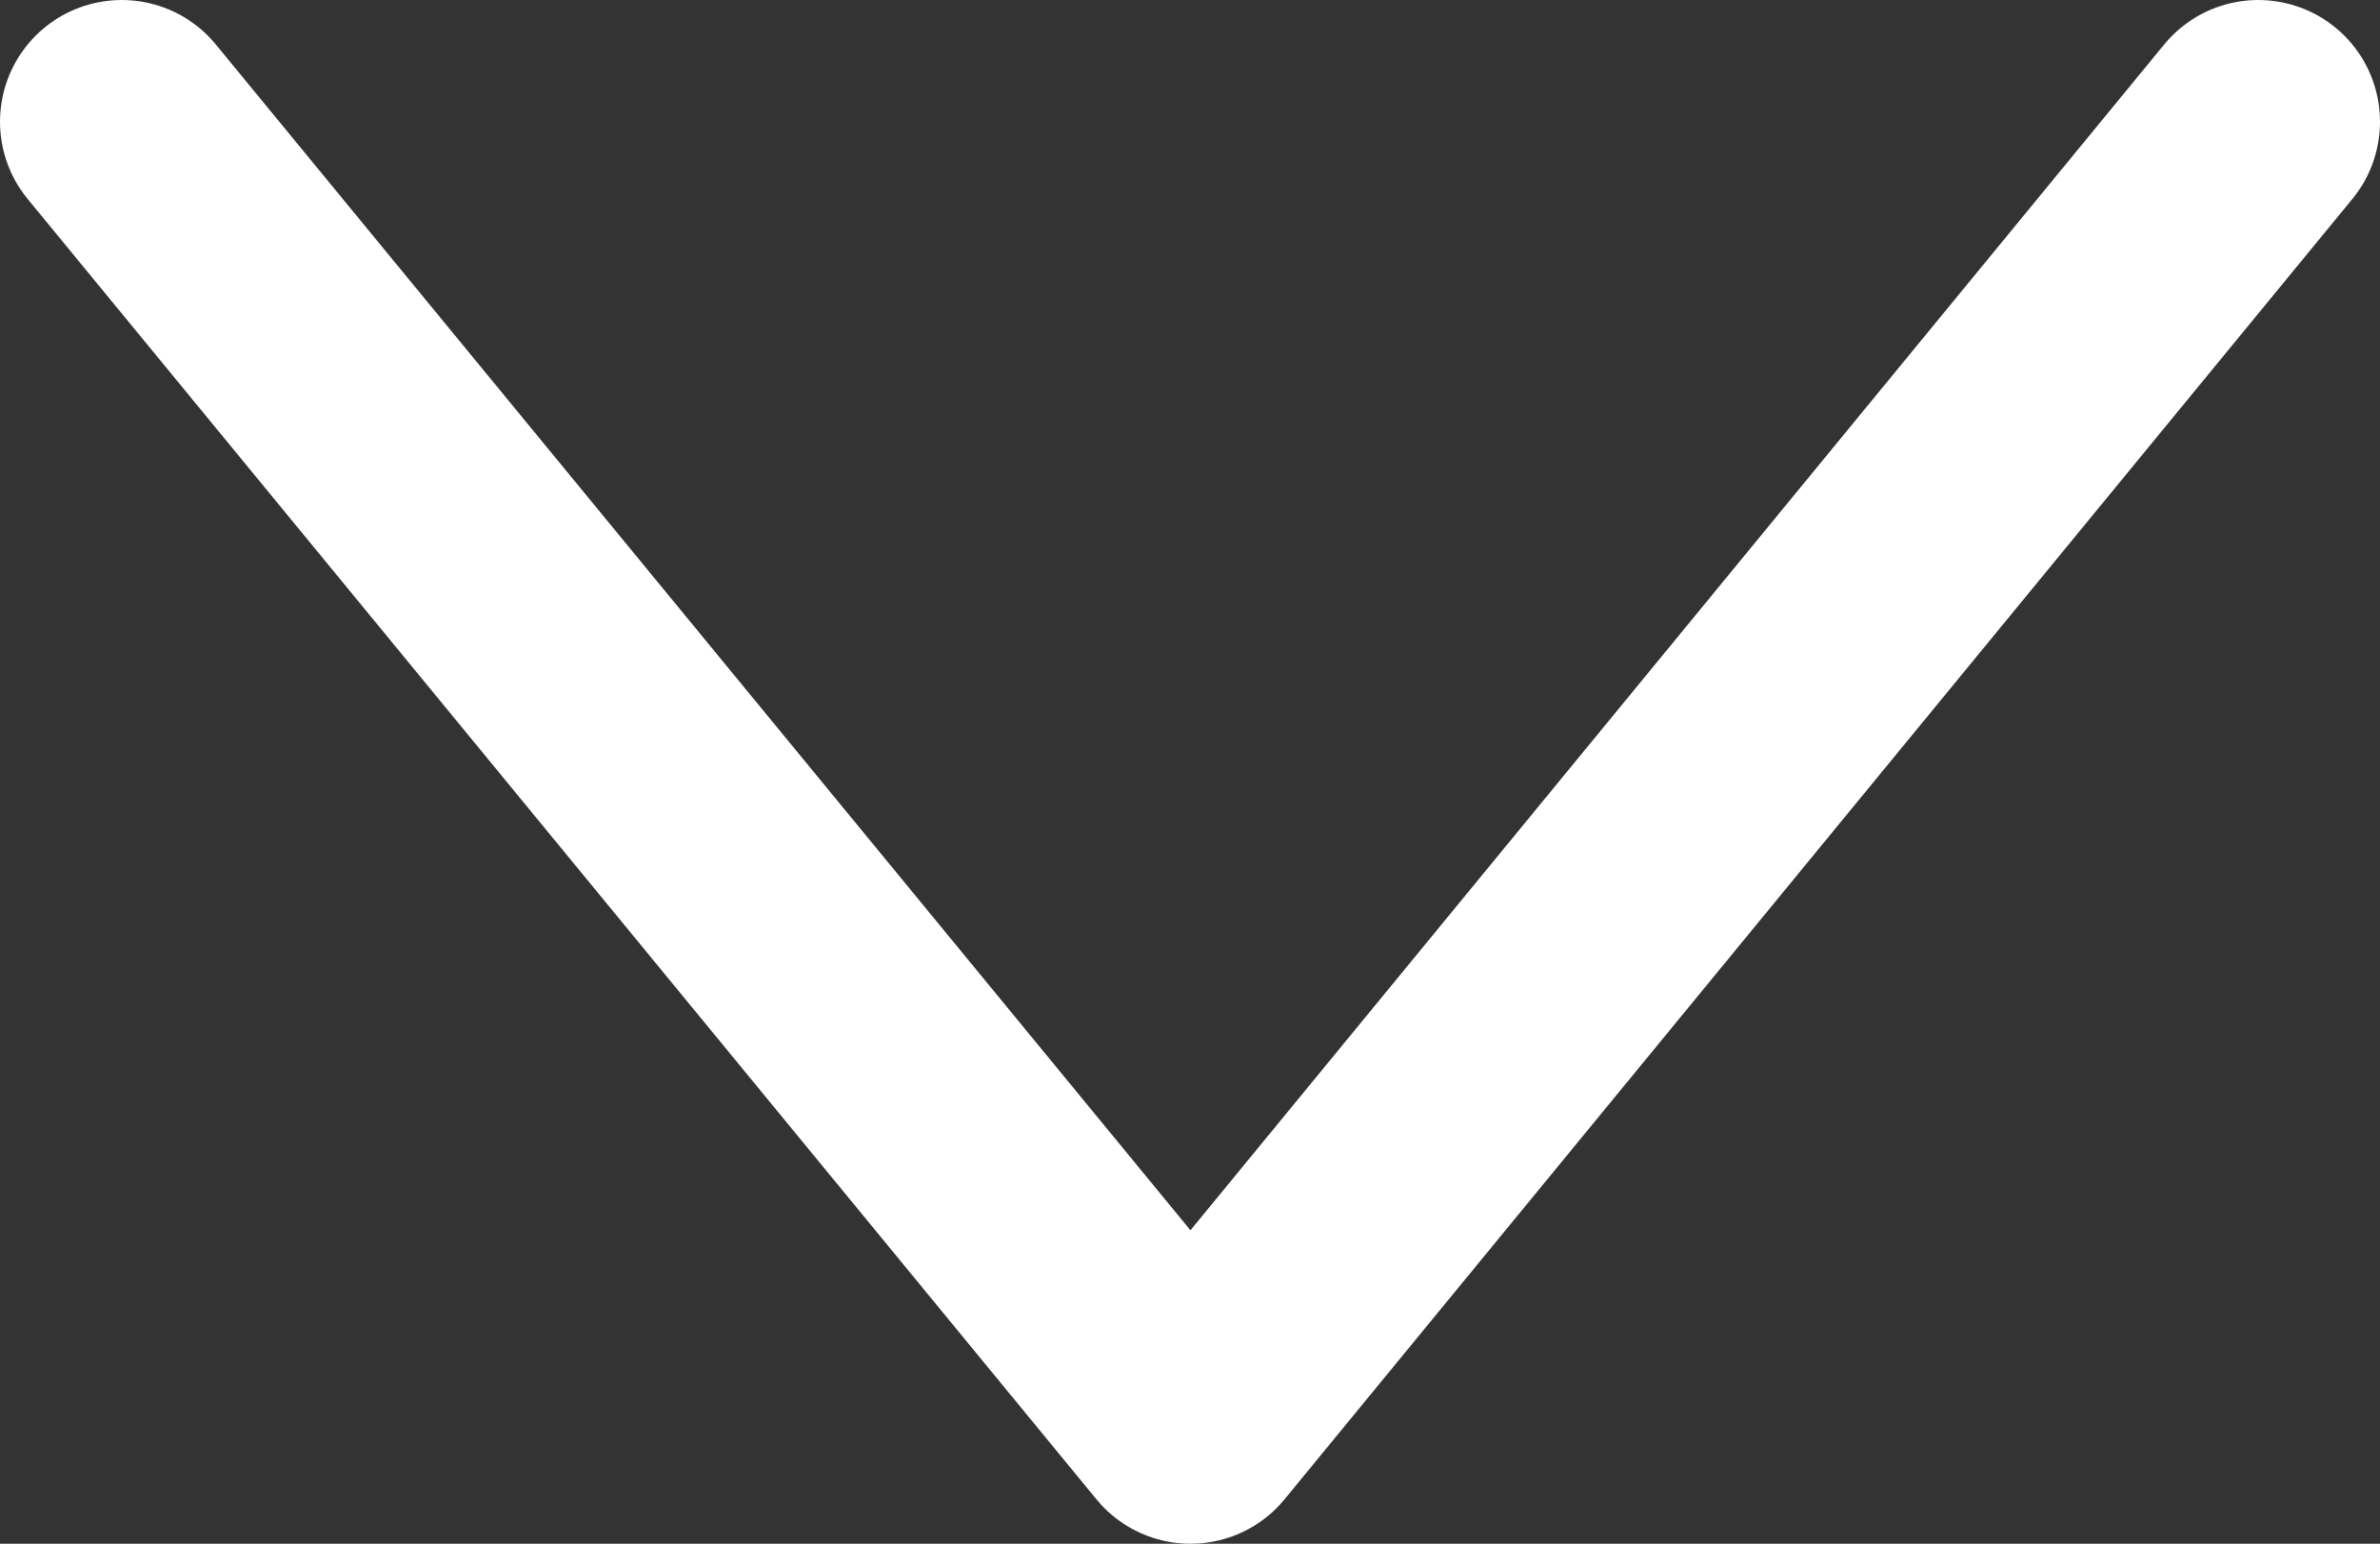 <svg xmlns="http://www.w3.org/2000/svg" viewBox="0 0 19.55 12.682">
  <rect x="0" y="0" width="19.55" height="12.682" fill="#333333" stroke="none"/>
  <defs>
    <style>
      .cls-1 {
        fill: none;
        stroke: #fff;
        stroke-linecap: round;
        stroke-linejoin: round;
        stroke-width: 2px;
      }
    </style>
  </defs>
  <path id="Tracé_46" data-name="Tracé 46" class="cls-1" d="M0,10.682,8.771,0,17.55,10.682" transform="translate(18.55 11.682) rotate(180)"/>
</svg>
